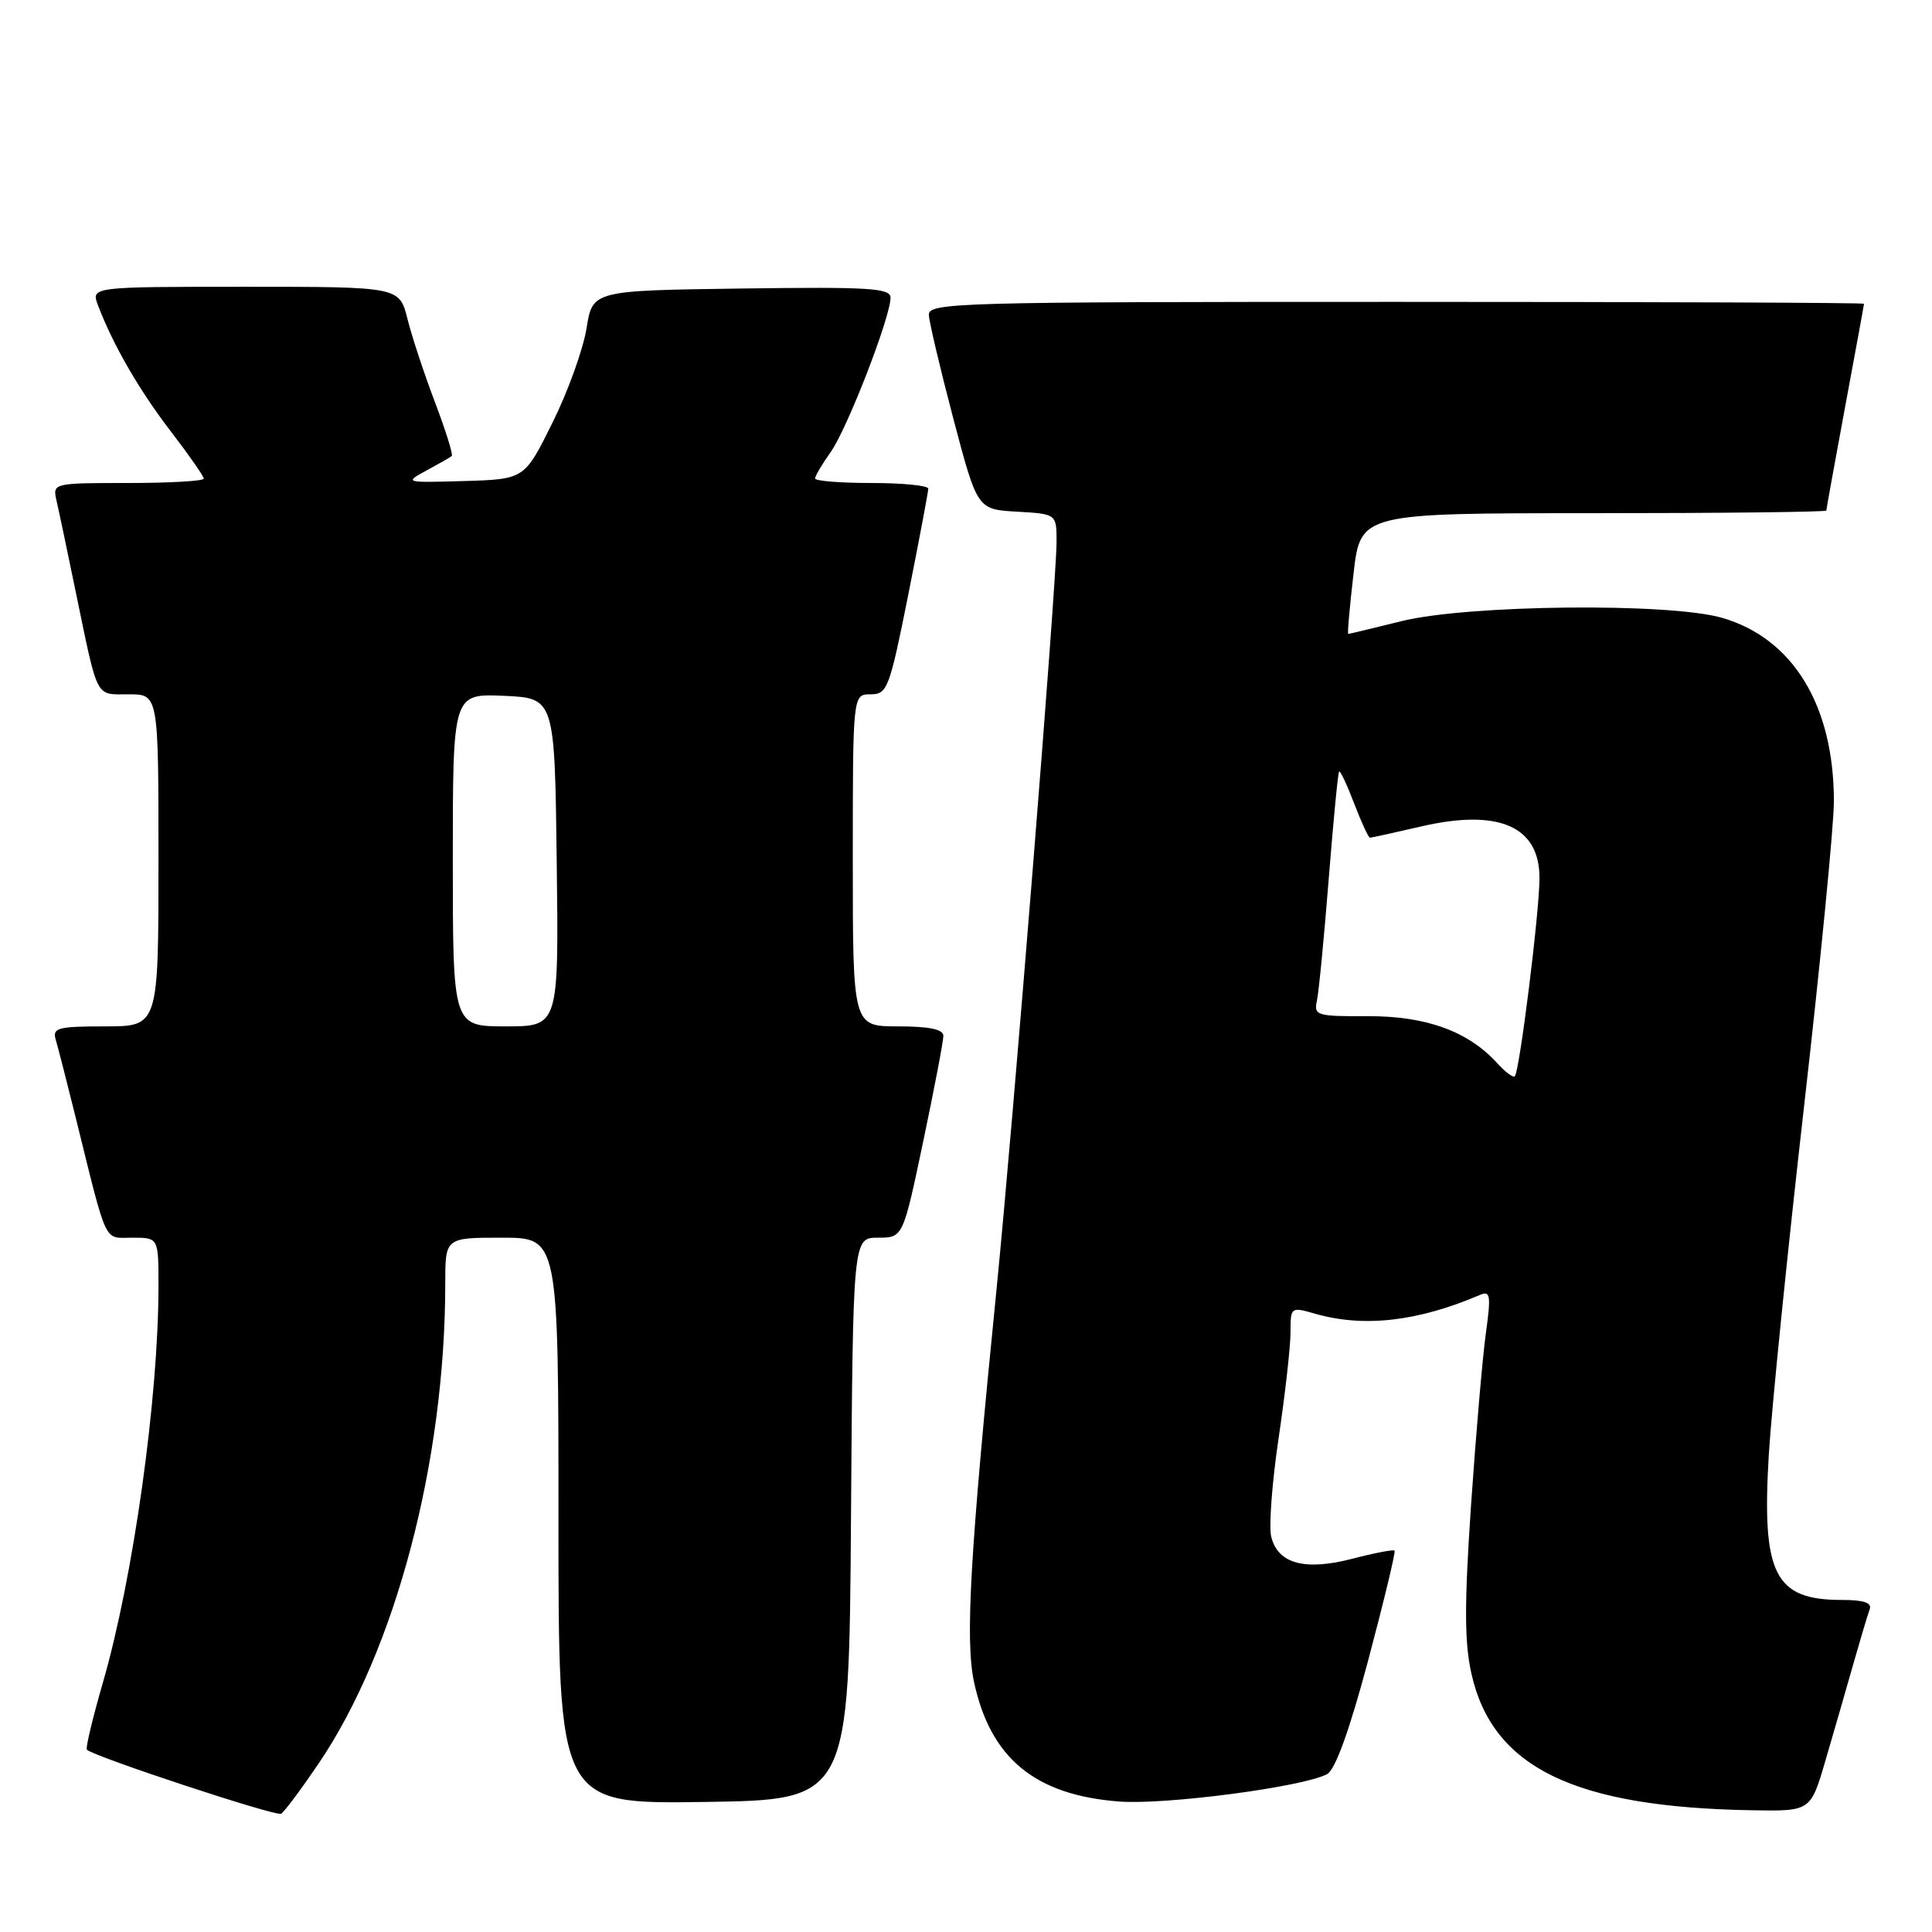 <?xml version="1.0" encoding="UTF-8" standalone="no"?>
<!DOCTYPE svg PUBLIC "-//W3C//DTD SVG 1.1//EN" "http://www.w3.org/Graphics/SVG/1.1/DTD/svg11.dtd" >
<svg xmlns="http://www.w3.org/2000/svg" xmlns:xlink="http://www.w3.org/1999/xlink" version="1.1" viewBox="0 0 256 256">
 <g >
 <path fill="currentColor"
d=" M 42.19 233.72 C 52.40 218.68 59.00 193.69 59.00 170.04 C 59.00 164.00 59.00 164.00 66.50 164.00 C 74.00 164.00 74.00 164.00 74.00 201.52 C 74.00 239.04 74.00 239.04 93.25 238.77 C 112.50 238.50 112.50 238.50 112.76 201.25 C 113.02 164.00 113.02 164.00 116.34 164.00 C 119.65 164.00 119.65 164.00 122.33 151.25 C 123.80 144.24 125.01 137.94 125.00 137.25 C 125.00 136.39 123.13 136.00 119.00 136.00 C 113.00 136.00 113.00 136.00 113.00 114.00 C 113.00 92.00 113.00 92.00 115.36 92.00 C 117.58 92.00 117.86 91.26 120.36 78.75 C 121.81 71.46 123.00 65.16 123.00 64.75 C 123.00 64.34 119.62 64.00 115.50 64.00 C 111.38 64.00 108.00 63.73 108.00 63.40 C 108.00 63.08 108.93 61.50 110.07 59.90 C 112.25 56.84 118.00 42.01 118.00 39.45 C 118.00 38.17 115.22 38.00 98.26 38.23 C 78.52 38.50 78.52 38.50 77.72 43.50 C 77.28 46.25 75.26 51.88 73.21 56.00 C 69.50 63.50 69.50 63.50 61.50 63.74 C 53.62 63.97 53.54 63.95 56.50 62.35 C 58.15 61.46 59.66 60.60 59.86 60.42 C 60.06 60.25 59.06 57.05 57.64 53.31 C 56.22 49.56 54.57 44.59 53.99 42.25 C 52.92 38.00 52.92 38.00 32.49 38.00 C 12.05 38.00 12.05 38.00 12.99 40.47 C 14.98 45.71 18.46 51.73 22.64 57.17 C 25.04 60.29 27.00 63.11 27.00 63.42 C 27.00 63.74 22.49 64.00 16.98 64.00 C 7.11 64.00 6.97 64.03 7.47 66.25 C 7.76 67.49 8.92 73.00 10.05 78.50 C 13.03 92.87 12.57 92.00 17.07 92.00 C 21.00 92.00 21.00 92.00 21.00 114.00 C 21.00 136.00 21.00 136.00 13.93 136.00 C 7.67 136.00 6.92 136.20 7.38 137.75 C 7.67 138.71 8.85 143.32 10.01 148.00 C 14.30 165.33 13.68 164.00 17.54 164.00 C 21.00 164.00 21.00 164.00 21.00 170.39 C 21.00 185.23 17.66 209.08 13.62 223.00 C 12.27 227.67 11.32 231.65 11.51 231.84 C 12.43 232.76 36.59 240.73 37.25 240.33 C 37.67 240.08 39.89 237.11 42.19 233.72 Z  M 241.89 233.25 C 242.98 229.54 244.63 223.80 245.57 220.50 C 246.51 217.20 247.48 213.94 247.74 213.25 C 248.07 212.37 246.96 212.00 244.04 212.00 C 235.12 212.00 233.42 208.60 234.38 192.69 C 234.76 186.54 236.85 165.86 239.03 146.75 C 241.21 127.64 243.00 109.38 243.00 106.18 C 243.00 93.48 237.59 84.60 228.20 81.87 C 221.24 79.84 194.49 80.12 185.69 82.31 C 181.94 83.24 178.77 84.00 178.65 84.00 C 178.52 84.00 178.84 80.40 179.35 76.00 C 180.28 68.00 180.28 68.00 211.14 68.00 C 228.11 68.00 242.00 67.84 242.00 67.65 C 242.00 67.46 243.12 61.28 244.49 53.90 C 245.86 46.53 246.99 40.39 246.99 40.25 C 247.00 40.11 219.10 40.00 185.00 40.00 C 126.59 40.00 123.00 40.10 123.08 41.75 C 123.13 42.71 124.59 48.90 126.33 55.50 C 129.50 67.50 129.50 67.50 134.75 67.80 C 140.00 68.10 140.00 68.10 140.00 71.80 C 139.99 77.35 134.26 148.69 132.03 171.00 C 128.53 205.94 127.88 217.34 129.06 222.86 C 131.23 232.98 137.15 237.86 148.29 238.71 C 154.45 239.18 172.67 236.78 175.85 235.08 C 176.93 234.50 178.82 229.28 181.30 219.97 C 183.38 212.15 184.95 205.62 184.79 205.46 C 184.63 205.30 182.11 205.78 179.20 206.54 C 172.91 208.17 169.34 207.21 168.45 203.65 C 168.11 202.31 168.55 196.43 169.42 190.58 C 170.29 184.73 171.00 178.41 171.00 176.54 C 171.00 173.18 171.04 173.15 174.24 174.07 C 180.71 175.93 187.86 175.11 196.09 171.59 C 197.49 170.99 197.58 171.61 196.88 176.70 C 196.44 179.89 195.56 190.13 194.92 199.45 C 194.03 212.53 194.04 217.62 194.97 221.76 C 197.76 234.22 208.58 239.48 232.21 239.87 C 239.92 240.00 239.92 240.00 241.89 233.25 Z  M 60.00 113.95 C 60.00 91.91 60.00 91.91 66.75 92.20 C 73.50 92.50 73.50 92.50 73.77 114.25 C 74.04 136.00 74.04 136.00 67.02 136.00 C 60.00 136.00 60.00 136.00 60.00 113.95 Z  M 198.41 140.90 C 194.57 136.66 188.98 134.62 181.27 134.65 C 174.45 134.68 174.07 134.56 174.50 132.59 C 174.75 131.44 175.45 124.20 176.06 116.50 C 176.67 108.80 177.29 102.38 177.44 102.23 C 177.59 102.08 178.49 103.99 179.44 106.48 C 180.39 108.96 181.33 111.00 181.52 111.00 C 181.72 111.00 184.75 110.33 188.26 109.52 C 198.60 107.12 204.01 109.48 203.99 116.37 C 203.98 120.91 201.35 141.98 200.72 142.61 C 200.50 142.83 199.46 142.06 198.41 140.90 Z "/>
</g>
</svg>